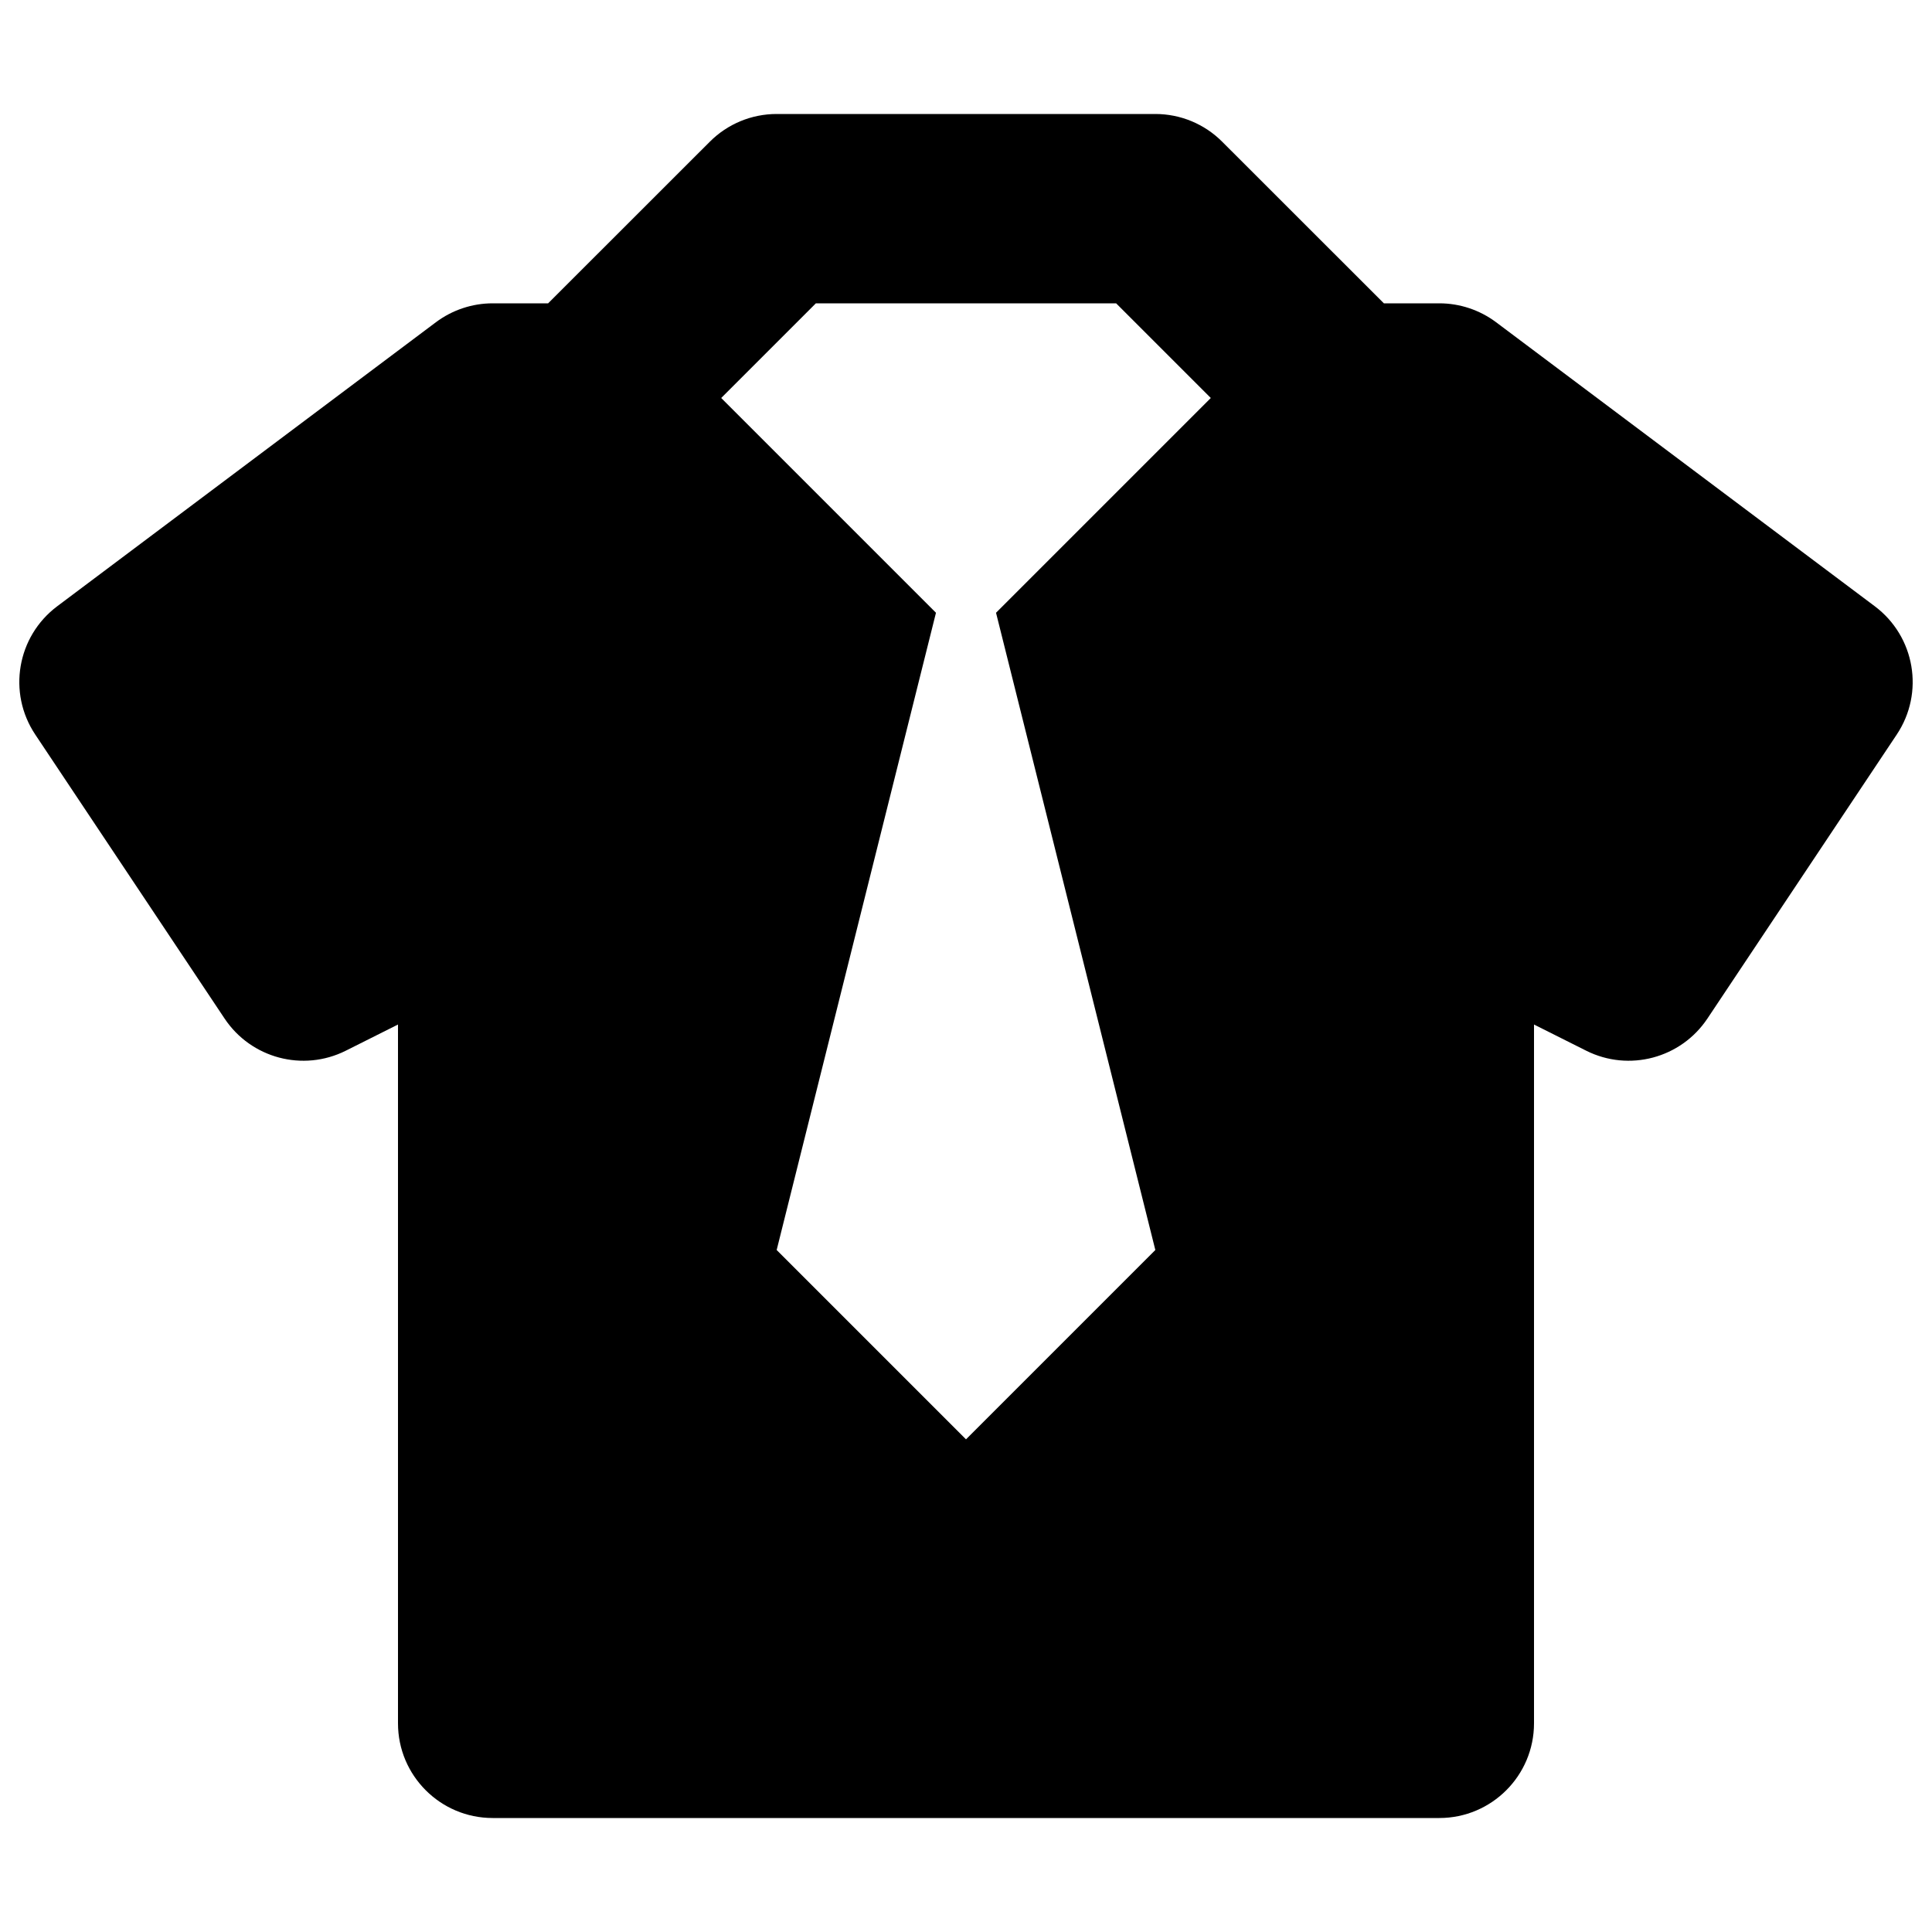 <svg xmlns="http://www.w3.org/2000/svg" viewBox="0 0 24 24" id="Top-Shirt-Tie--Streamline-Nova.svg" height="24" width="24"><desc>Top Shirt Tie Streamline Icon: https://streamlinehq.com</desc><path d="M23.289 7.531L18.585 4.003C18.382 3.851 18.134 3.768 17.88 3.768H17.191L15.183 1.761C14.963 1.54 14.664 1.416 14.352 1.416H9.648C9.336 1.416 9.037 1.54 8.817 1.761L6.809 3.768H6.12C5.866 3.768 5.618 3.851 5.415 4.003L0.711 7.531C0.211 7.906 0.091 8.605 0.438 9.125L2.79 12.653C3.119 13.146 3.763 13.318 4.294 13.053L4.944 12.727V21.408C4.944 22.057 5.471 22.584 6.12 22.584H17.88C18.529 22.584 19.056 22.057 19.056 21.408V12.727L19.706 13.053C20.237 13.318 20.881 13.146 21.21 12.653L23.562 9.125C23.909 8.605 23.789 7.906 23.289 7.531ZM14.352 15.528L12 17.88L9.648 15.528L11.627 7.612L8.959 4.944L10.135 3.768H13.865L15.041 4.944L12.373 7.612Z" fill="#000000" stroke-width="1"></path></svg>